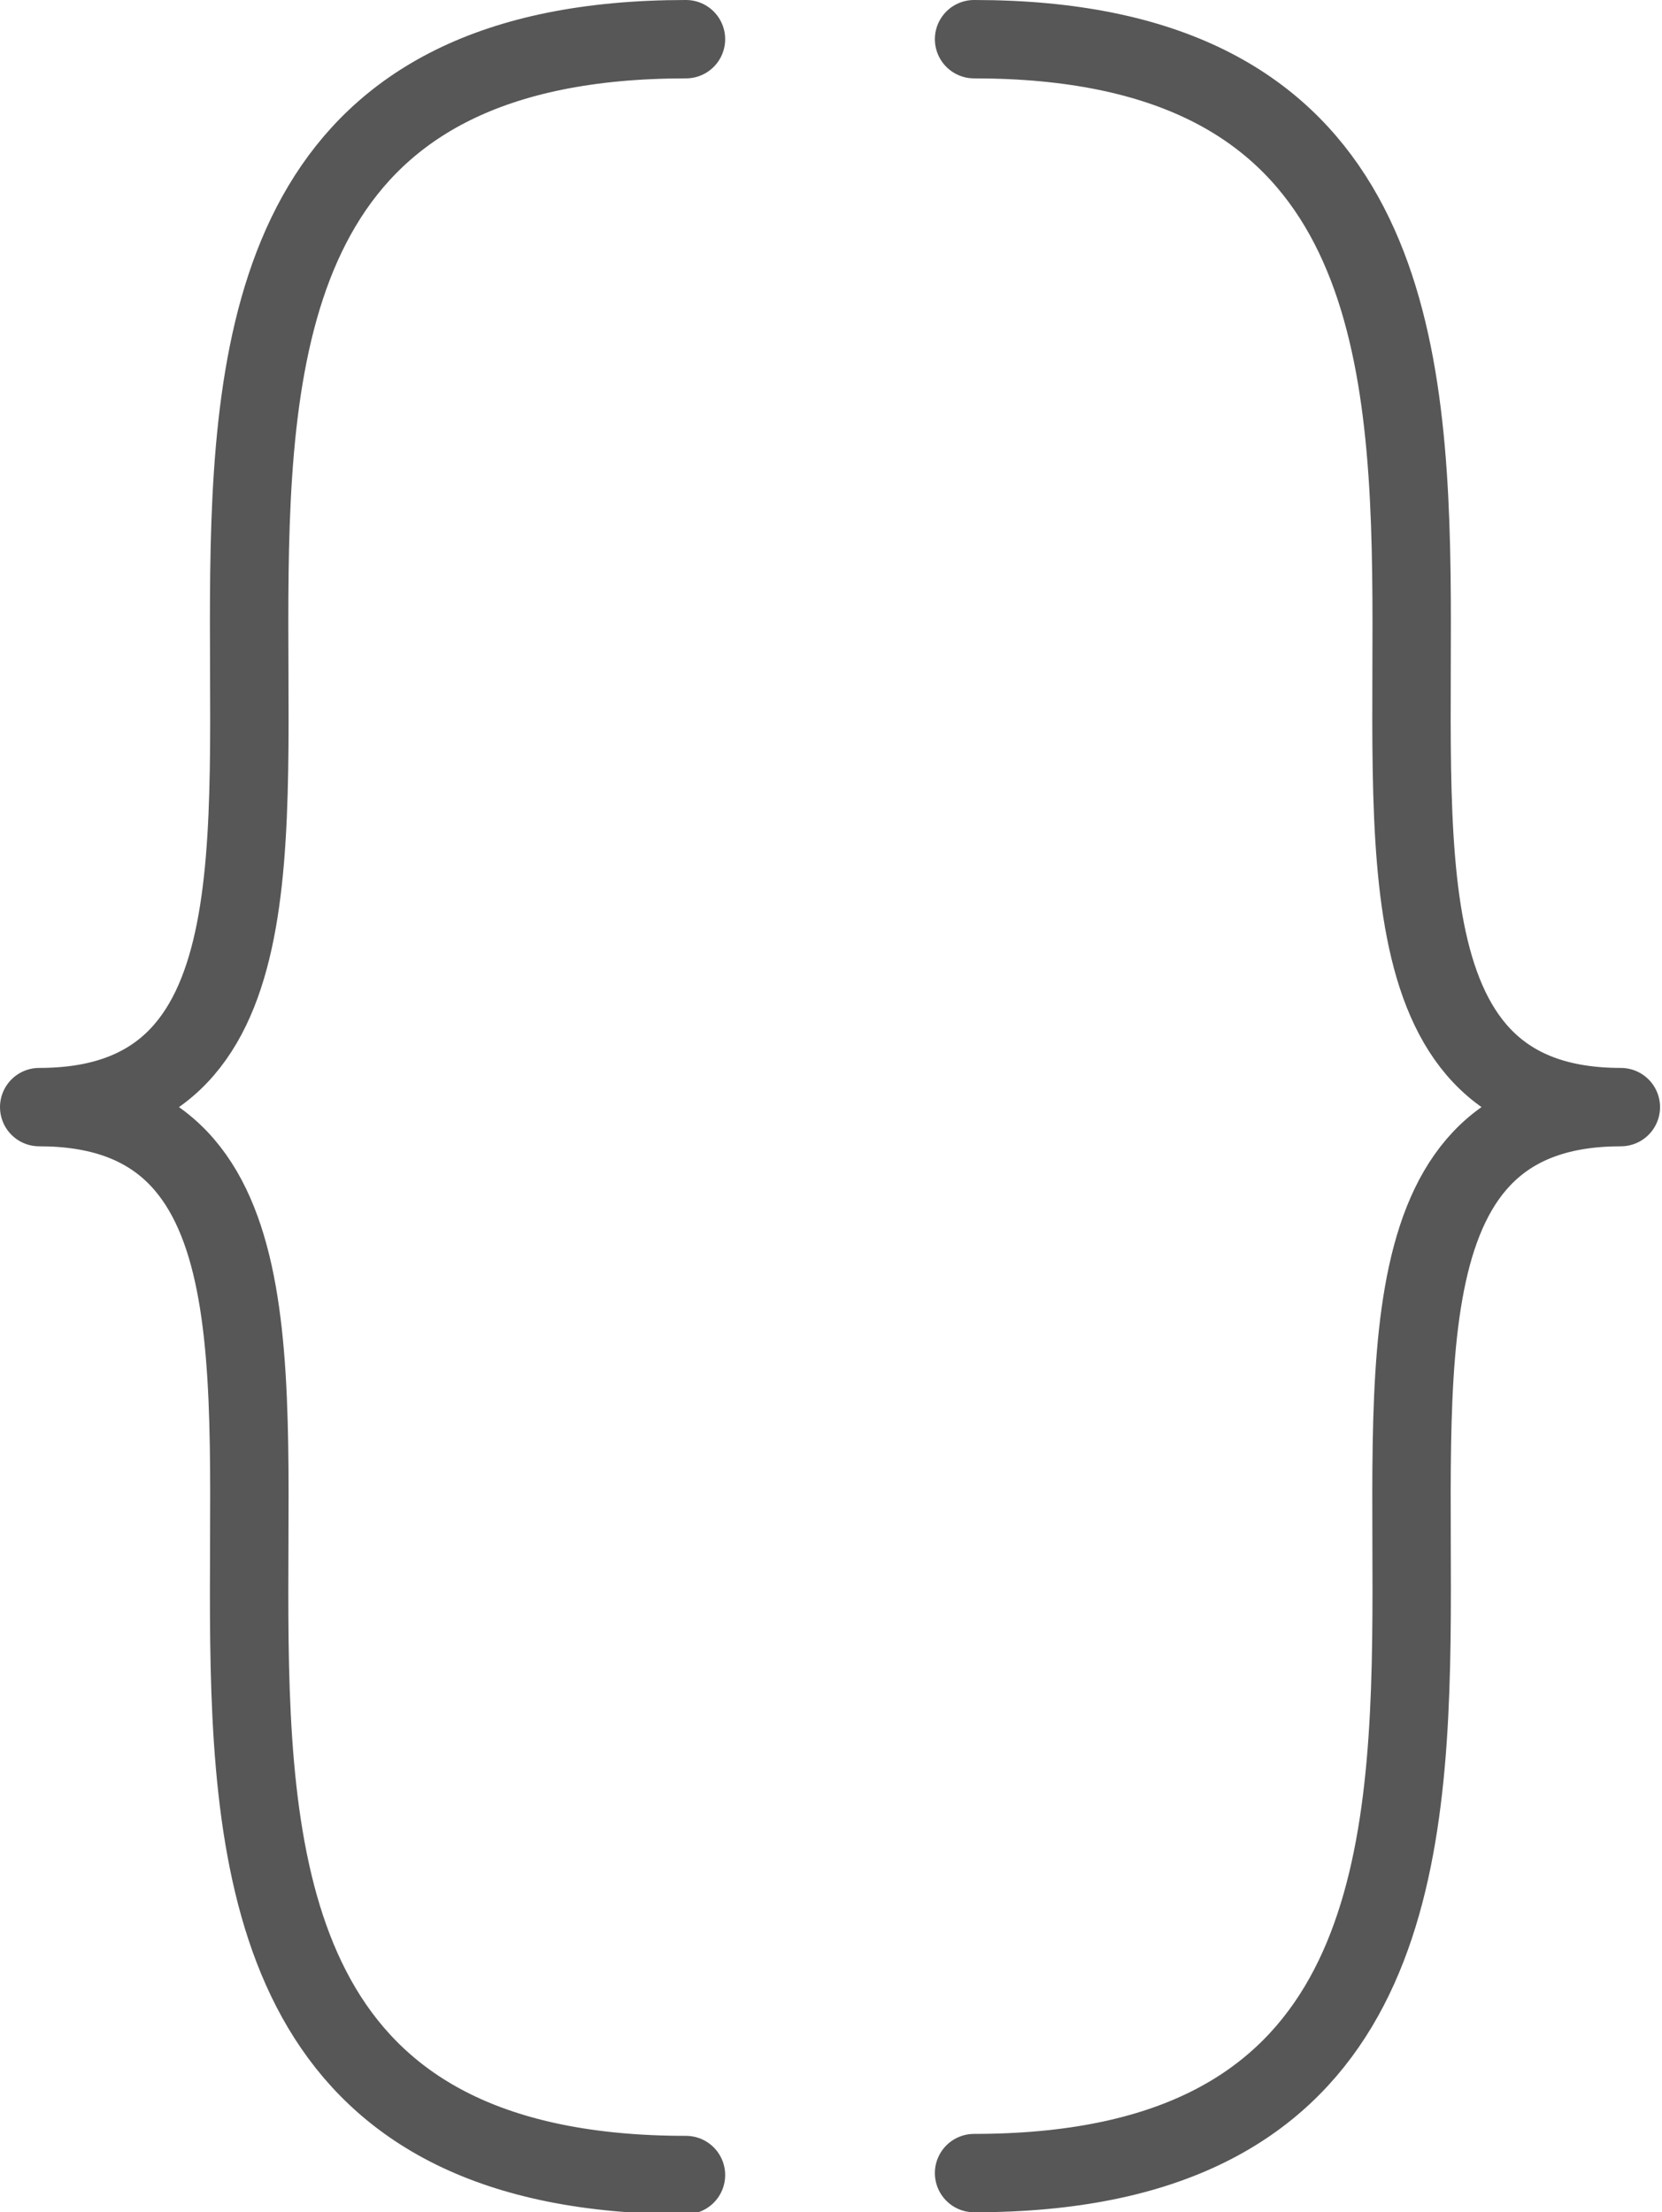<svg xmlns="http://www.w3.org/2000/svg" width="84.8" height="112.9" viewBox="0 0 84.8 112.9">
  <g fill="none" stroke="#575757" stroke-width="4" stroke-linecap="round" stroke-linejoin="round" stroke-miterlimit="10">
    <path d="M35 111c-40 0-8.4-54.5-33-54.5C26.6 56.5-5 2 35 2M49.7 2c40 0 8.5 54.5 33 54.5-24.5 0 7 54.4-33 54.4"/>
  </g>
</svg>
